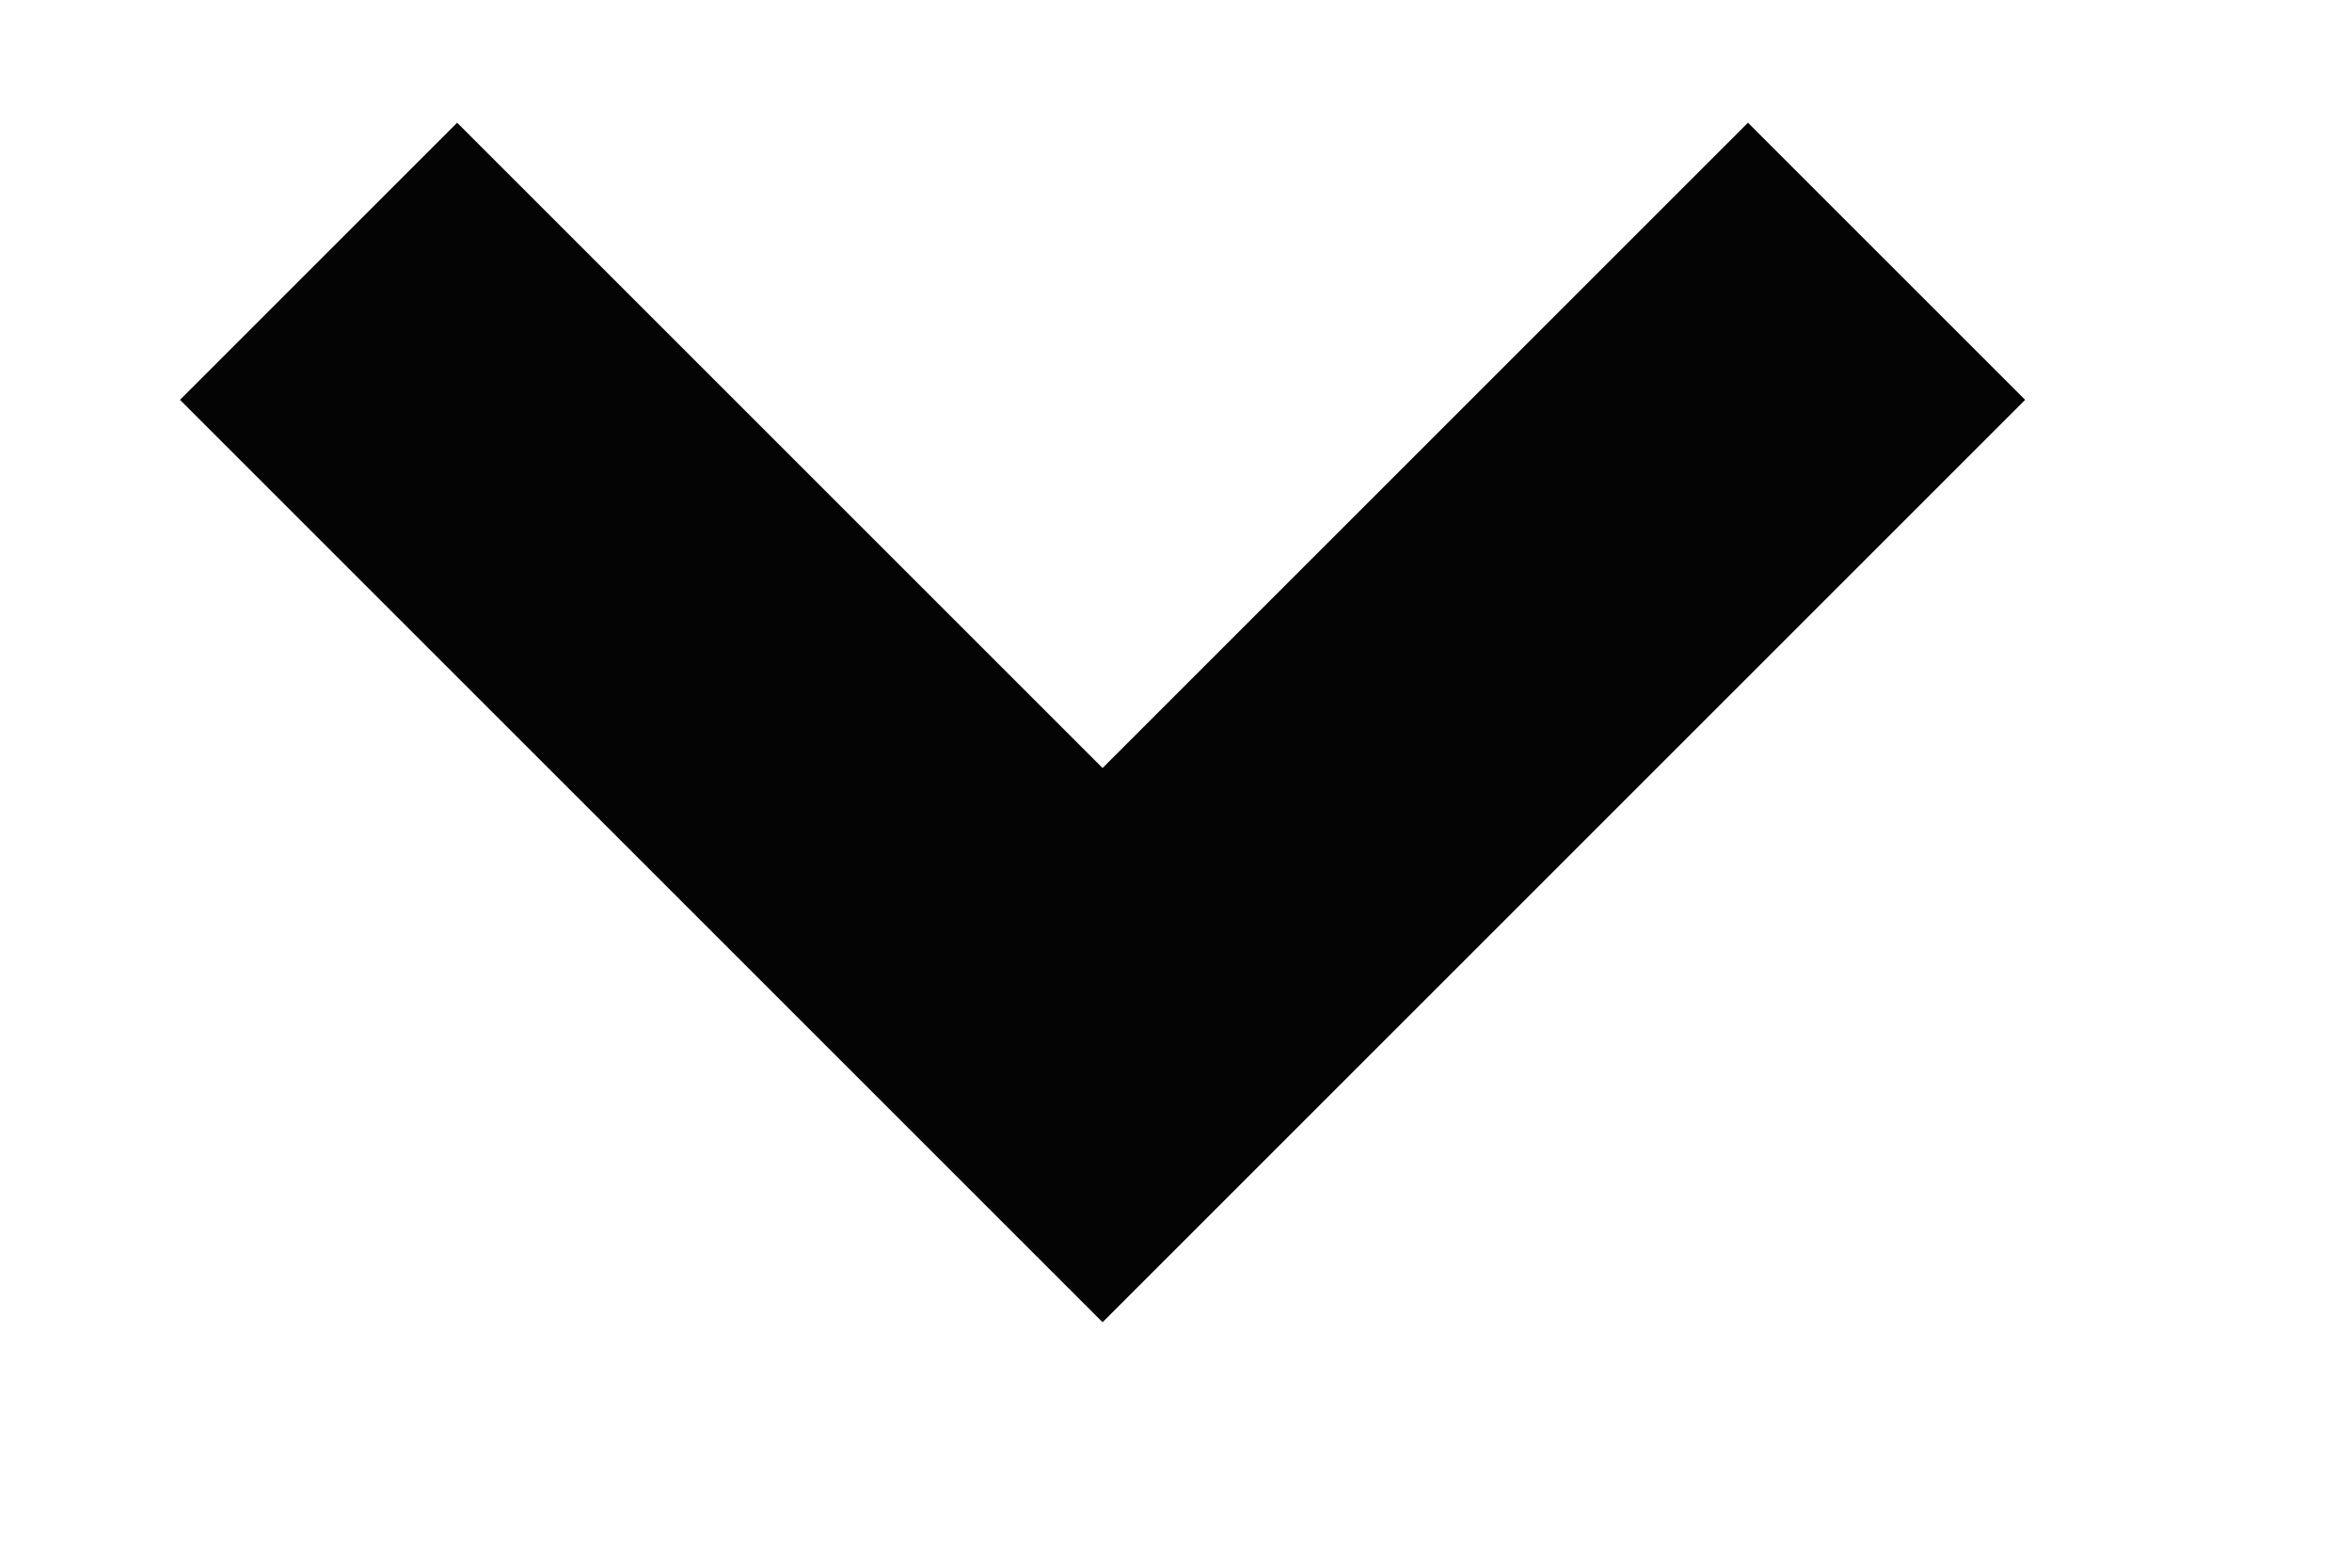 <svg width="9" height="6" viewBox="0 0 9 6" fill="none" xmlns="http://www.w3.org/2000/svg">
<g clip-path="url(#clip0_1_1143)">
<path d="M1.219 1L4.219 4L7.219 1" stroke="#040404" stroke-width="1.5"/>
</g>
<defs>
<clipPath id="clip0_1_1143">
<rect width="8" height="6" fill="white" transform="translate(0.219)"/>
</clipPath>
</defs>
</svg>
